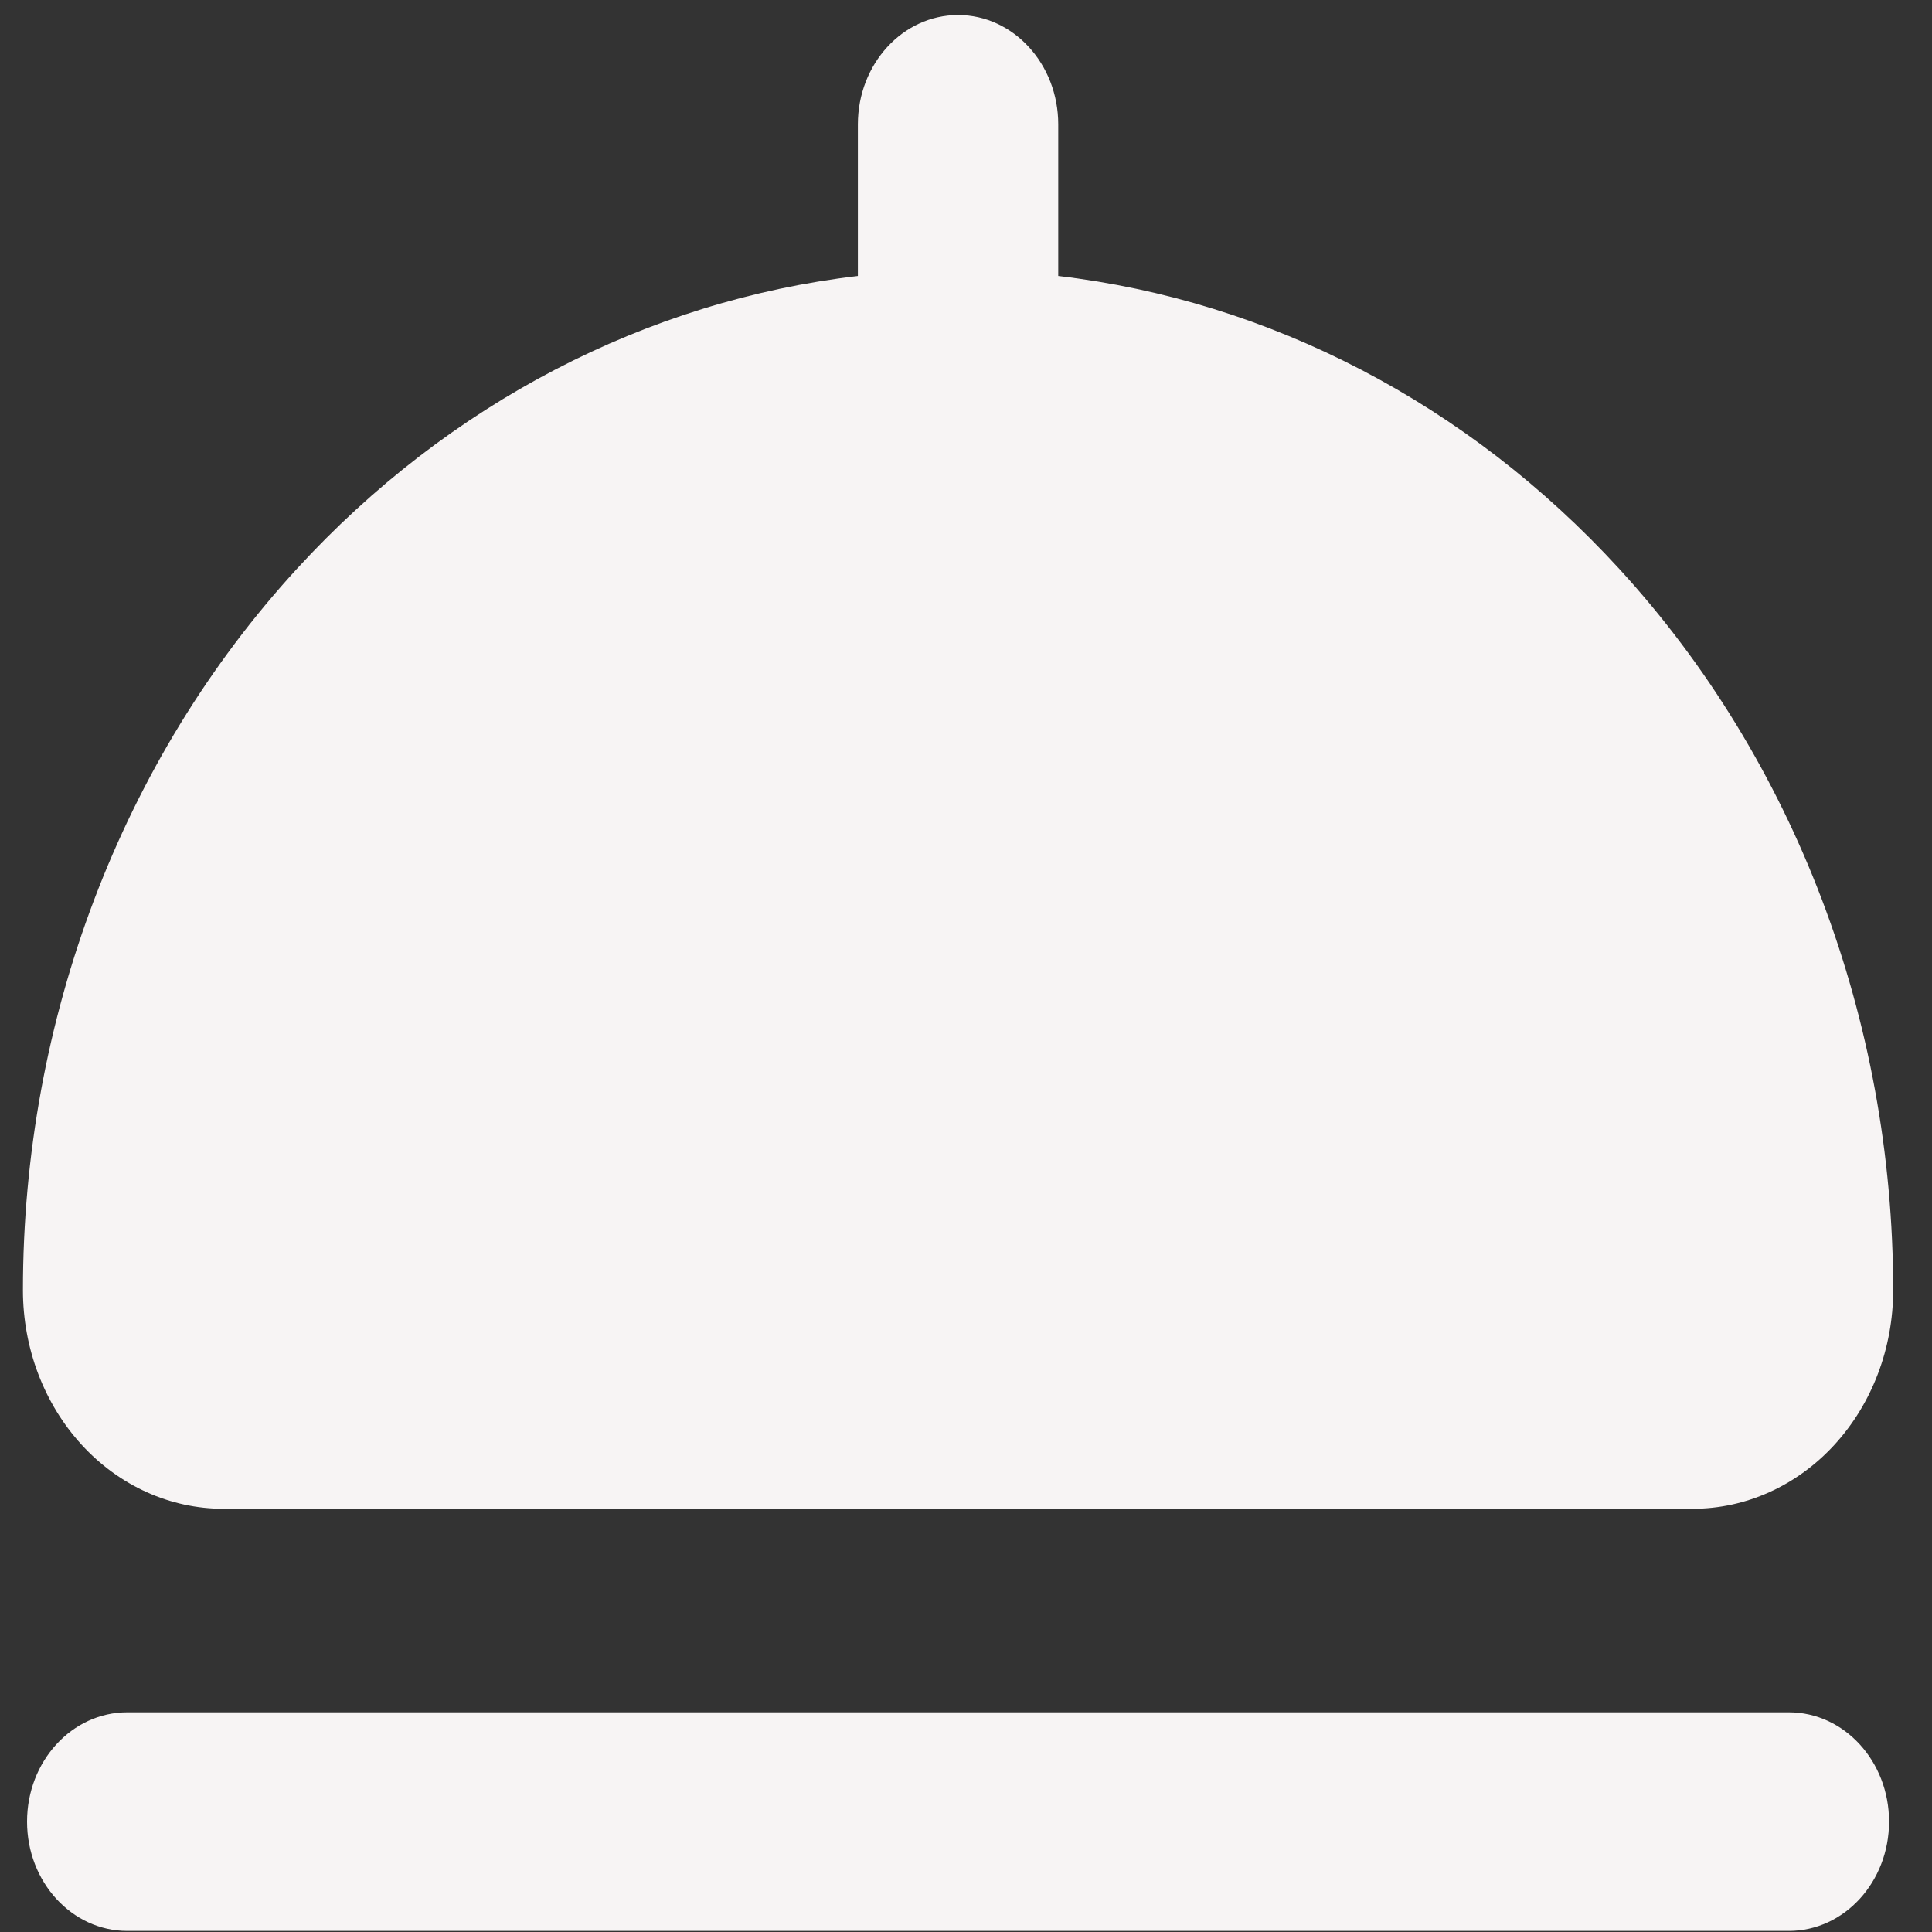 <svg width="31" height="31" viewBox="0 0 31 31" fill="none" xmlns="http://www.w3.org/2000/svg">
<rect x="0" y="0" width="31" height="31" fill="#333333" stroke="none"/>
<path fill-rule="evenodd" clip-rule="evenodd" d="M15.373 0.241C16.26 0.241 16.98 1.027 16.98 1.995V4.428C20.368 4.826 23.55 6.474 25.982 9.128C28.796 12.197 30.377 16.361 30.377 20.702C30.377 21.632 30.038 22.524 29.435 23.182C28.832 23.84 28.014 24.209 27.162 24.209H3.583C2.731 24.209 1.913 23.84 1.31 23.182C0.707 22.524 0.368 21.632 0.368 20.702C0.368 16.361 1.949 12.197 4.763 9.128C7.195 6.474 10.377 4.826 13.765 4.428V1.995C13.765 1.027 14.485 0.241 15.373 0.241ZM2.042 27.475C1.154 27.475 0.434 28.26 0.434 29.229C0.434 30.198 1.154 30.983 2.042 30.983H28.703C29.591 30.983 30.311 30.198 30.311 29.229C30.311 28.26 29.591 27.475 28.703 27.475H2.042Z" fill="#F7F4F4"/>
</svg>
